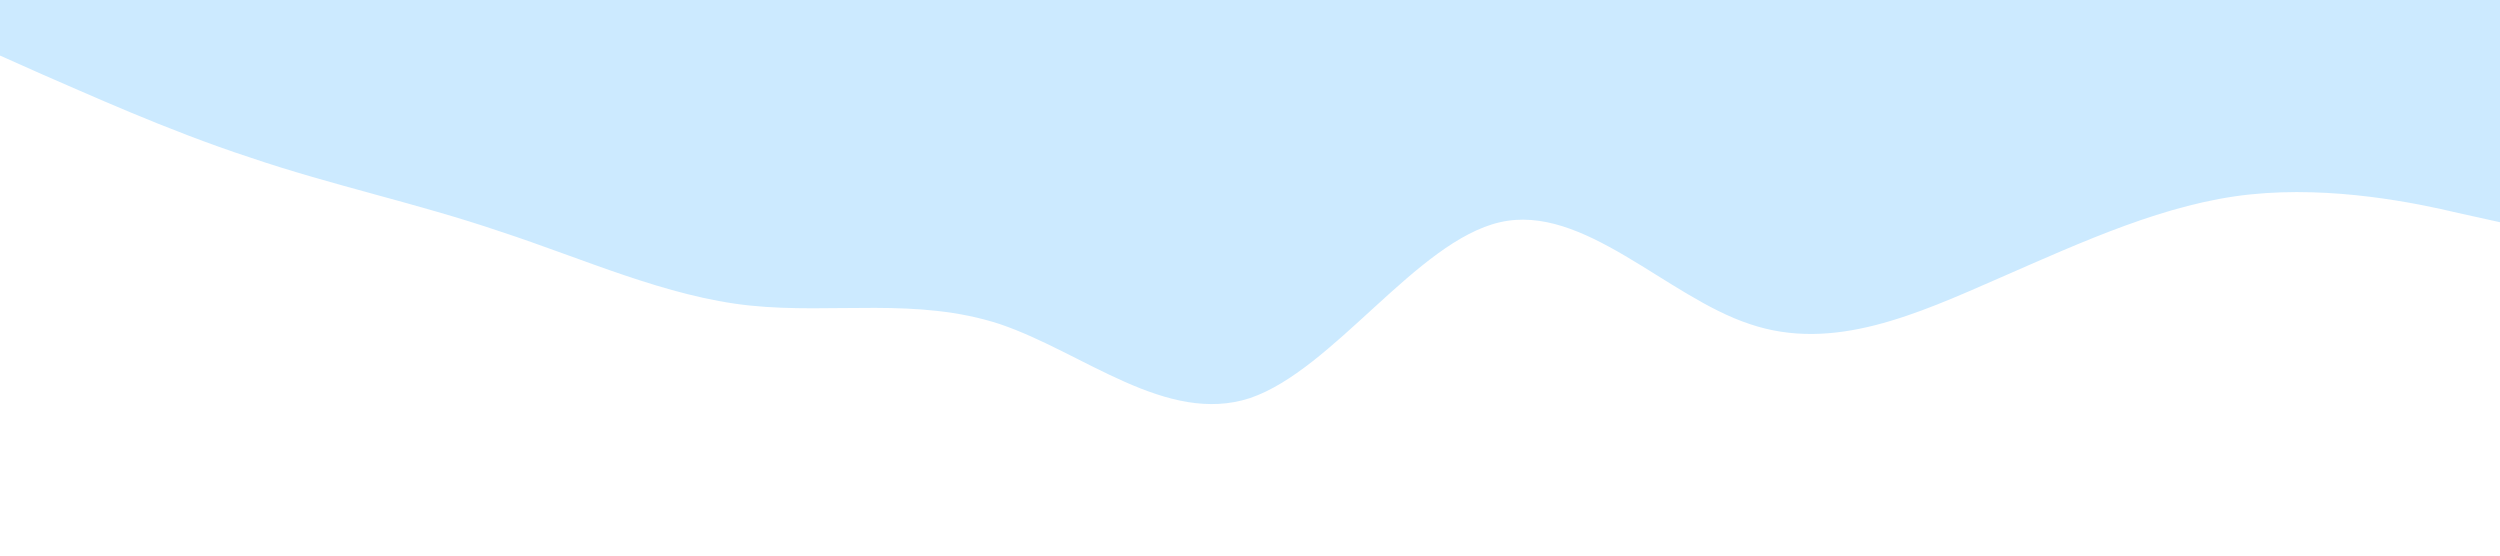 <?xml version="1.0" standalone="no"?><svg xmlns="http://www.w3.org/2000/svg" viewBox="0 0 1440 320"><path fill="#0099ff" fill-opacity="0.2" d="M0,32L24,42.7C48,53,96,75,144,90.7C192,107,240,117,288,133.3C336,149,384,171,432,176C480,181,528,171,576,186.7C624,203,672,245,720,229.3C768,213,816,139,864,128C912,117,960,171,1008,186.7C1056,203,1104,181,1152,160C1200,139,1248,117,1296,112C1344,107,1392,117,1416,122.7L1440,128L1440,0L1416,0C1392,0,1344,0,1296,0C1248,0,1200,0,1152,0C1104,0,1056,0,1008,0C960,0,912,0,864,0C816,0,768,0,720,0C672,0,624,0,576,0C528,0,480,0,432,0C384,0,336,0,288,0C240,0,192,0,144,0C96,0,48,0,24,0L0,0Z"></path></svg>